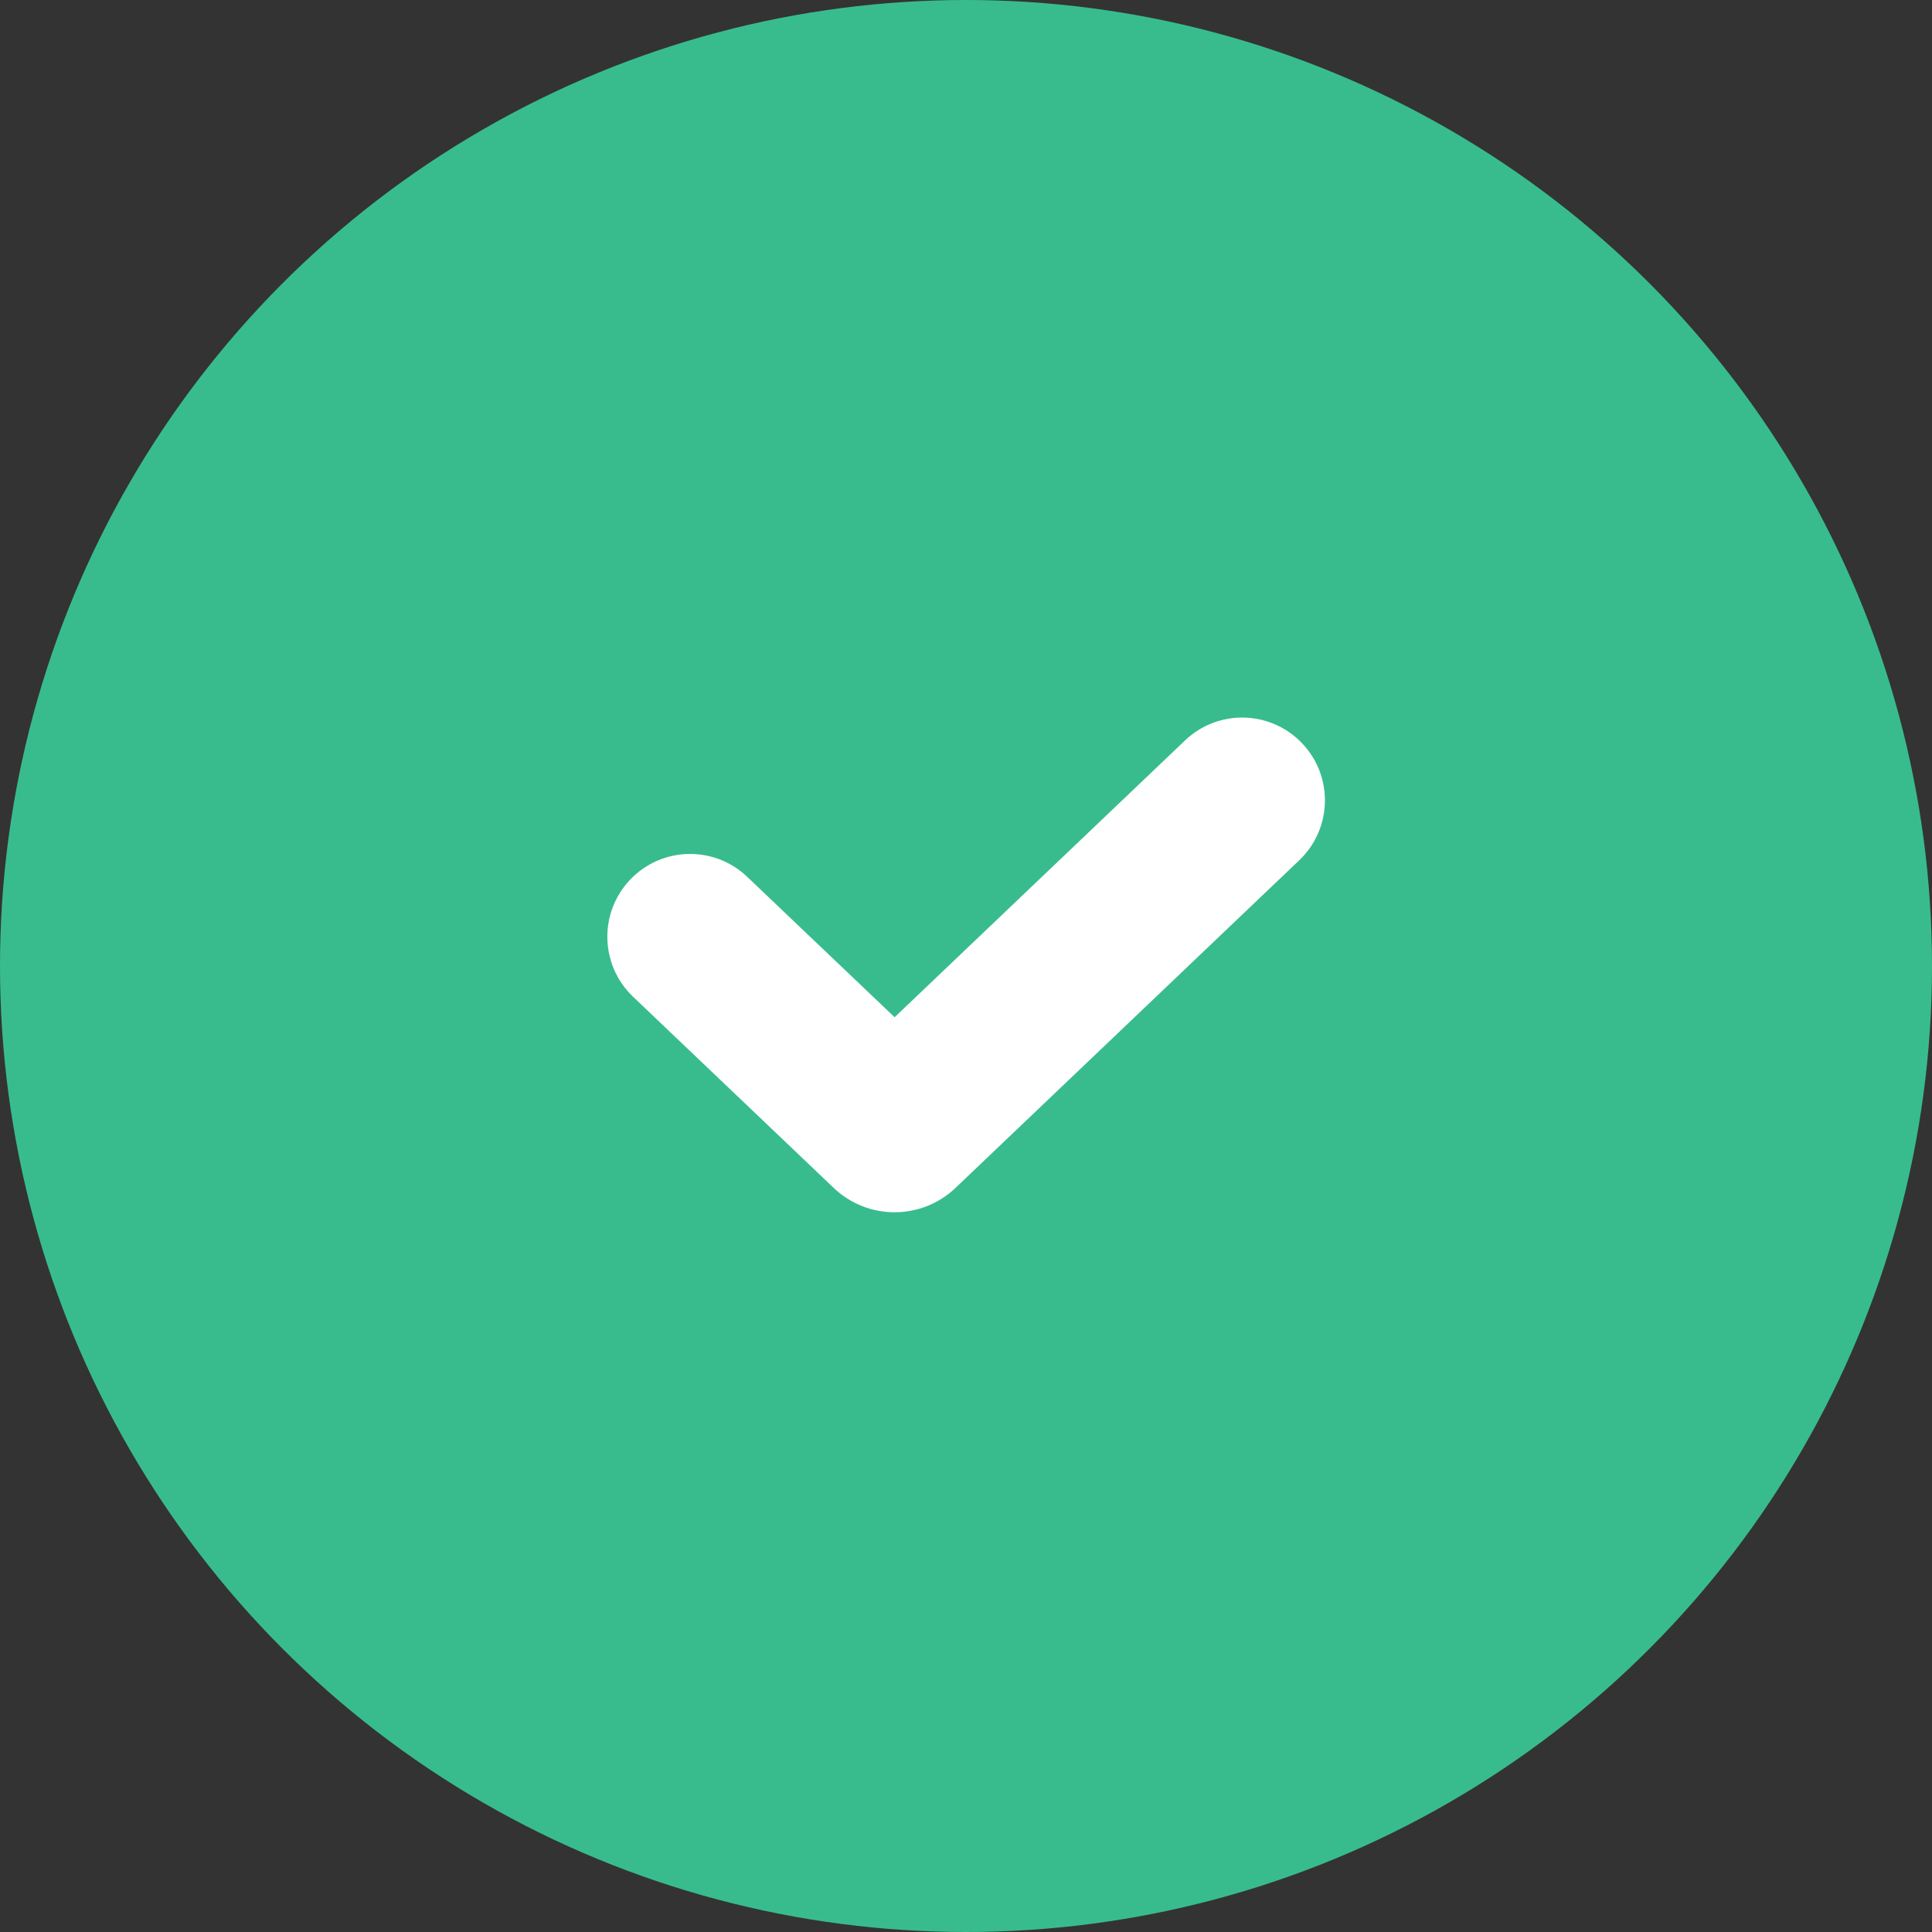 <svg width="21" height="21" viewBox="0 0 21 21" fill="none" xmlns="http://www.w3.org/2000/svg">
<rect x="0" y="0" width="21" height="21" fill="#333333" stroke="none"/>
<circle cx="10.5" cy="10.5" r="10.5" fill="#38BC8E"/>
<path fill-rule="evenodd" clip-rule="evenodd" d="M14.153 8.079C14.496 8.439 14.482 9.008 14.122 9.351L10.386 12.912C10.015 13.265 9.432 13.265 9.062 12.912L6.881 10.834C6.521 10.491 6.507 9.921 6.85 9.561C7.193 9.201 7.763 9.188 8.122 9.531L9.724 11.057L12.881 8.048C13.241 7.705 13.81 7.719 14.153 8.079Z" fill="white"/>
</svg>
